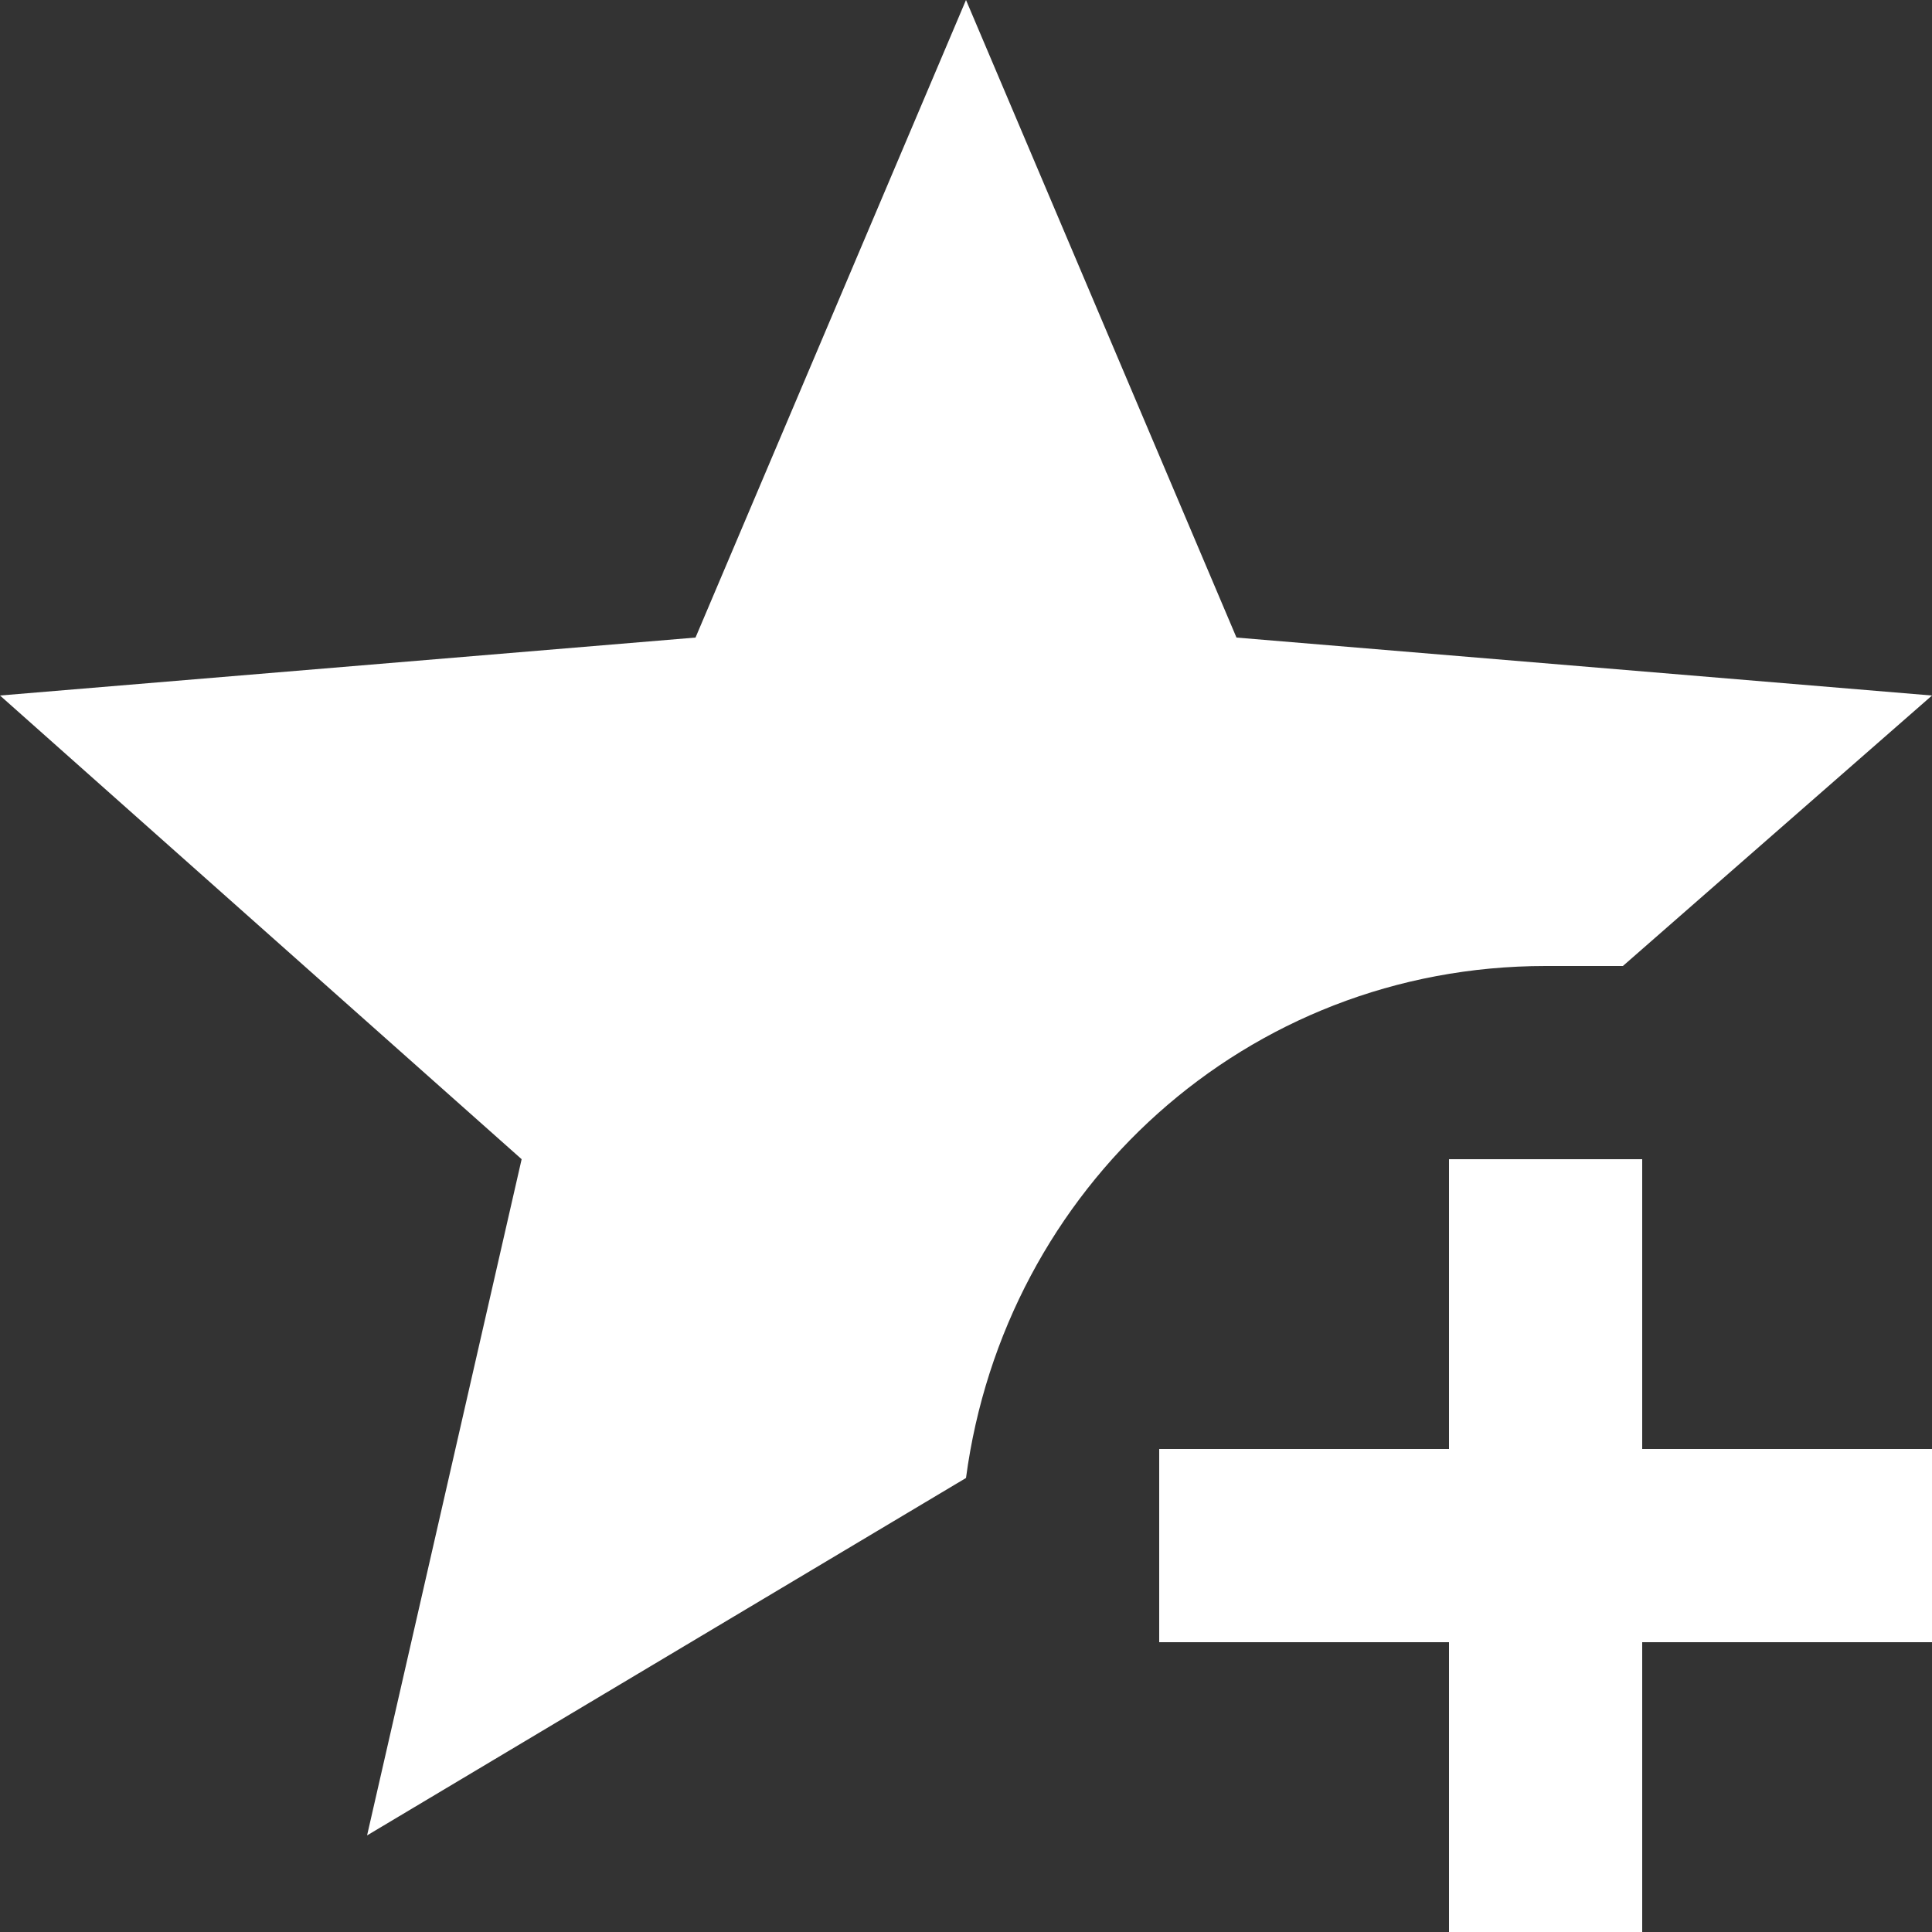 <svg width="20" height="20" viewBox="0 0 20 20" fill="none" xmlns="http://www.w3.org/2000/svg">
<rect x="0" y="0" width="20" height="20" fill="#333333" stroke="none"/>
<path d="M3.8 19L5.4 12L0 7.2L7.2 6.6L10 0L12.8 6.6L20 7.2L16.8 10H16C12.9 10 10.4 12.3 10 15.3L3.8 19ZM15 12V15H12V17H15V20H17V17H20V15H17V12H15Z" fill="white"/>
</svg>
